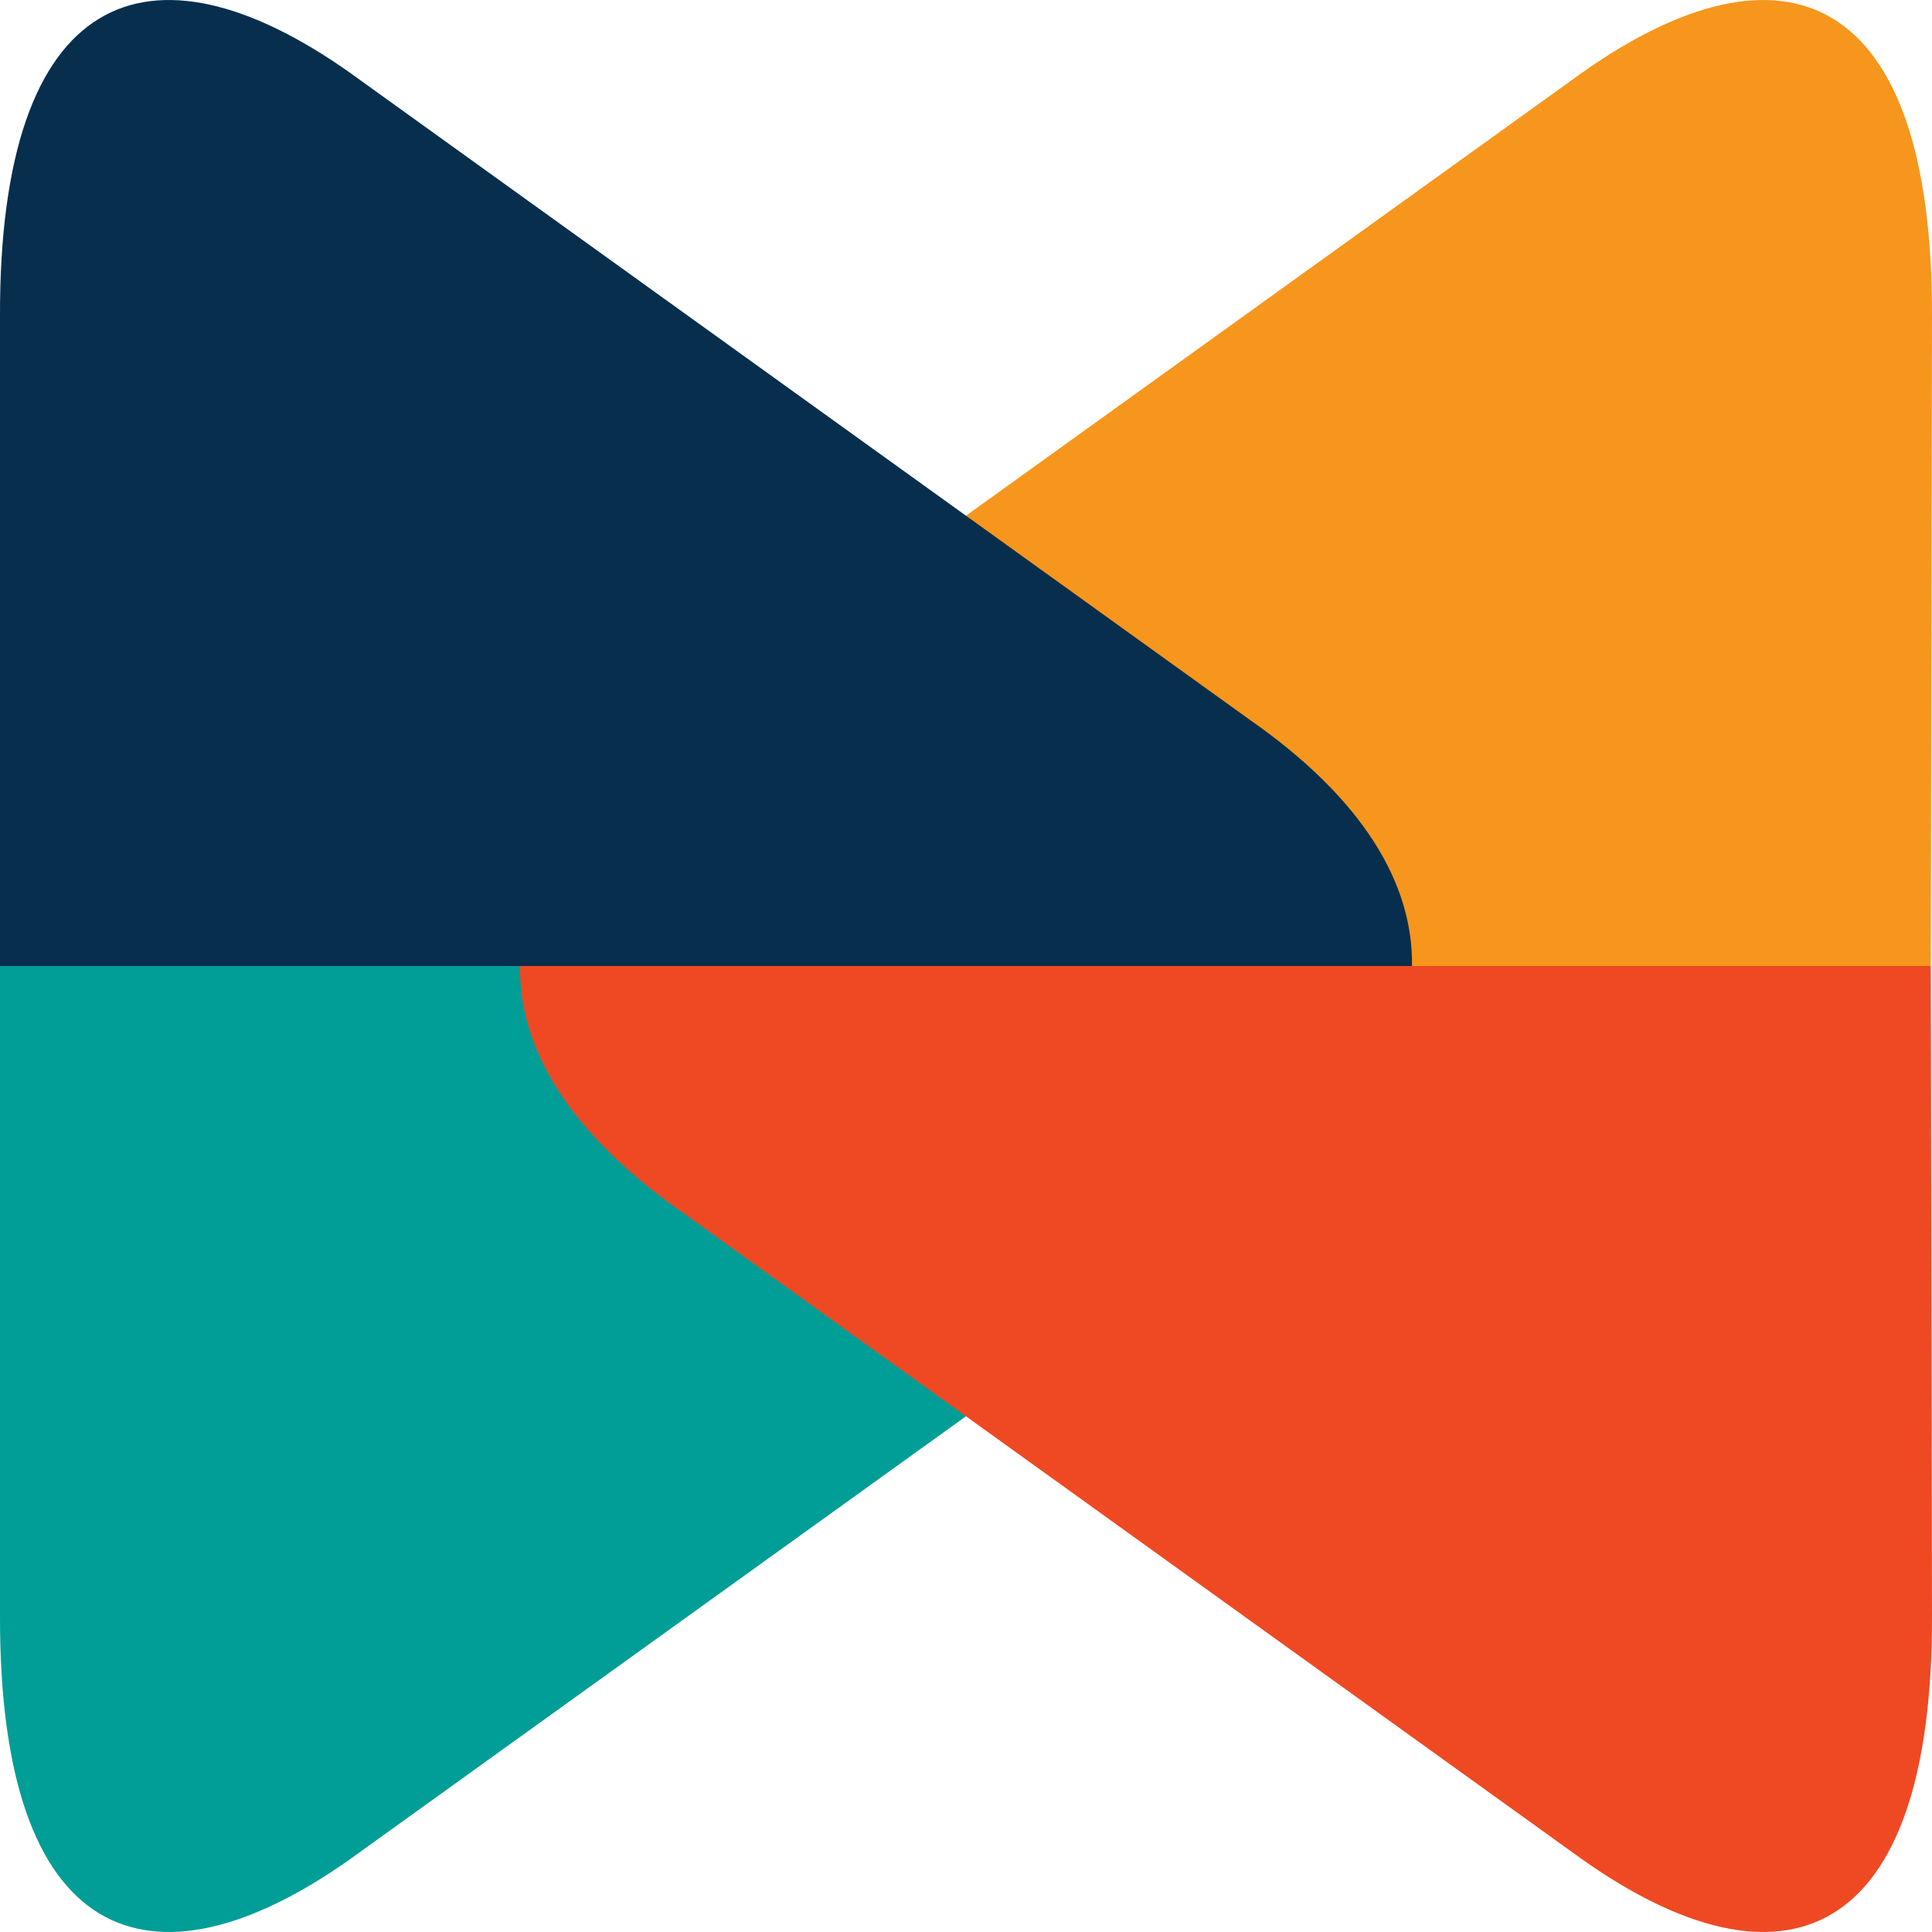 <svg width="32" height="32" viewBox="0 0 32 32" fill="none" xmlns="http://www.w3.org/2000/svg"><path d="M0 26.747c-.017 5.444 2.472 6.39 5.78 4.06l14.909-10.721c1.884-1.311 2.718-2.718 2.698-4.086H0v10.747z" fill="#009E96"/><path d="M32 26.747c.017 5.444-2.472 6.39-5.78 4.06L11.31 20.086C9.428 18.775 8.594 17.368 8.614 16H31.98L32 26.748z" fill="#EF4923"/><path d="M32 5.253c.017-5.444-2.472-6.39-5.78-4.06L11.31 11.914C9.428 13.225 8.594 14.632 8.614 16H31.98L32 5.252z" fill="#F7961C"/><path d="M0 5.253c-.017-5.444 2.472-6.39 5.78-4.06l14.909 10.721c1.884 1.311 2.718 2.718 2.698 4.086H0V5.253z" fill="#082E4D"/></svg>
